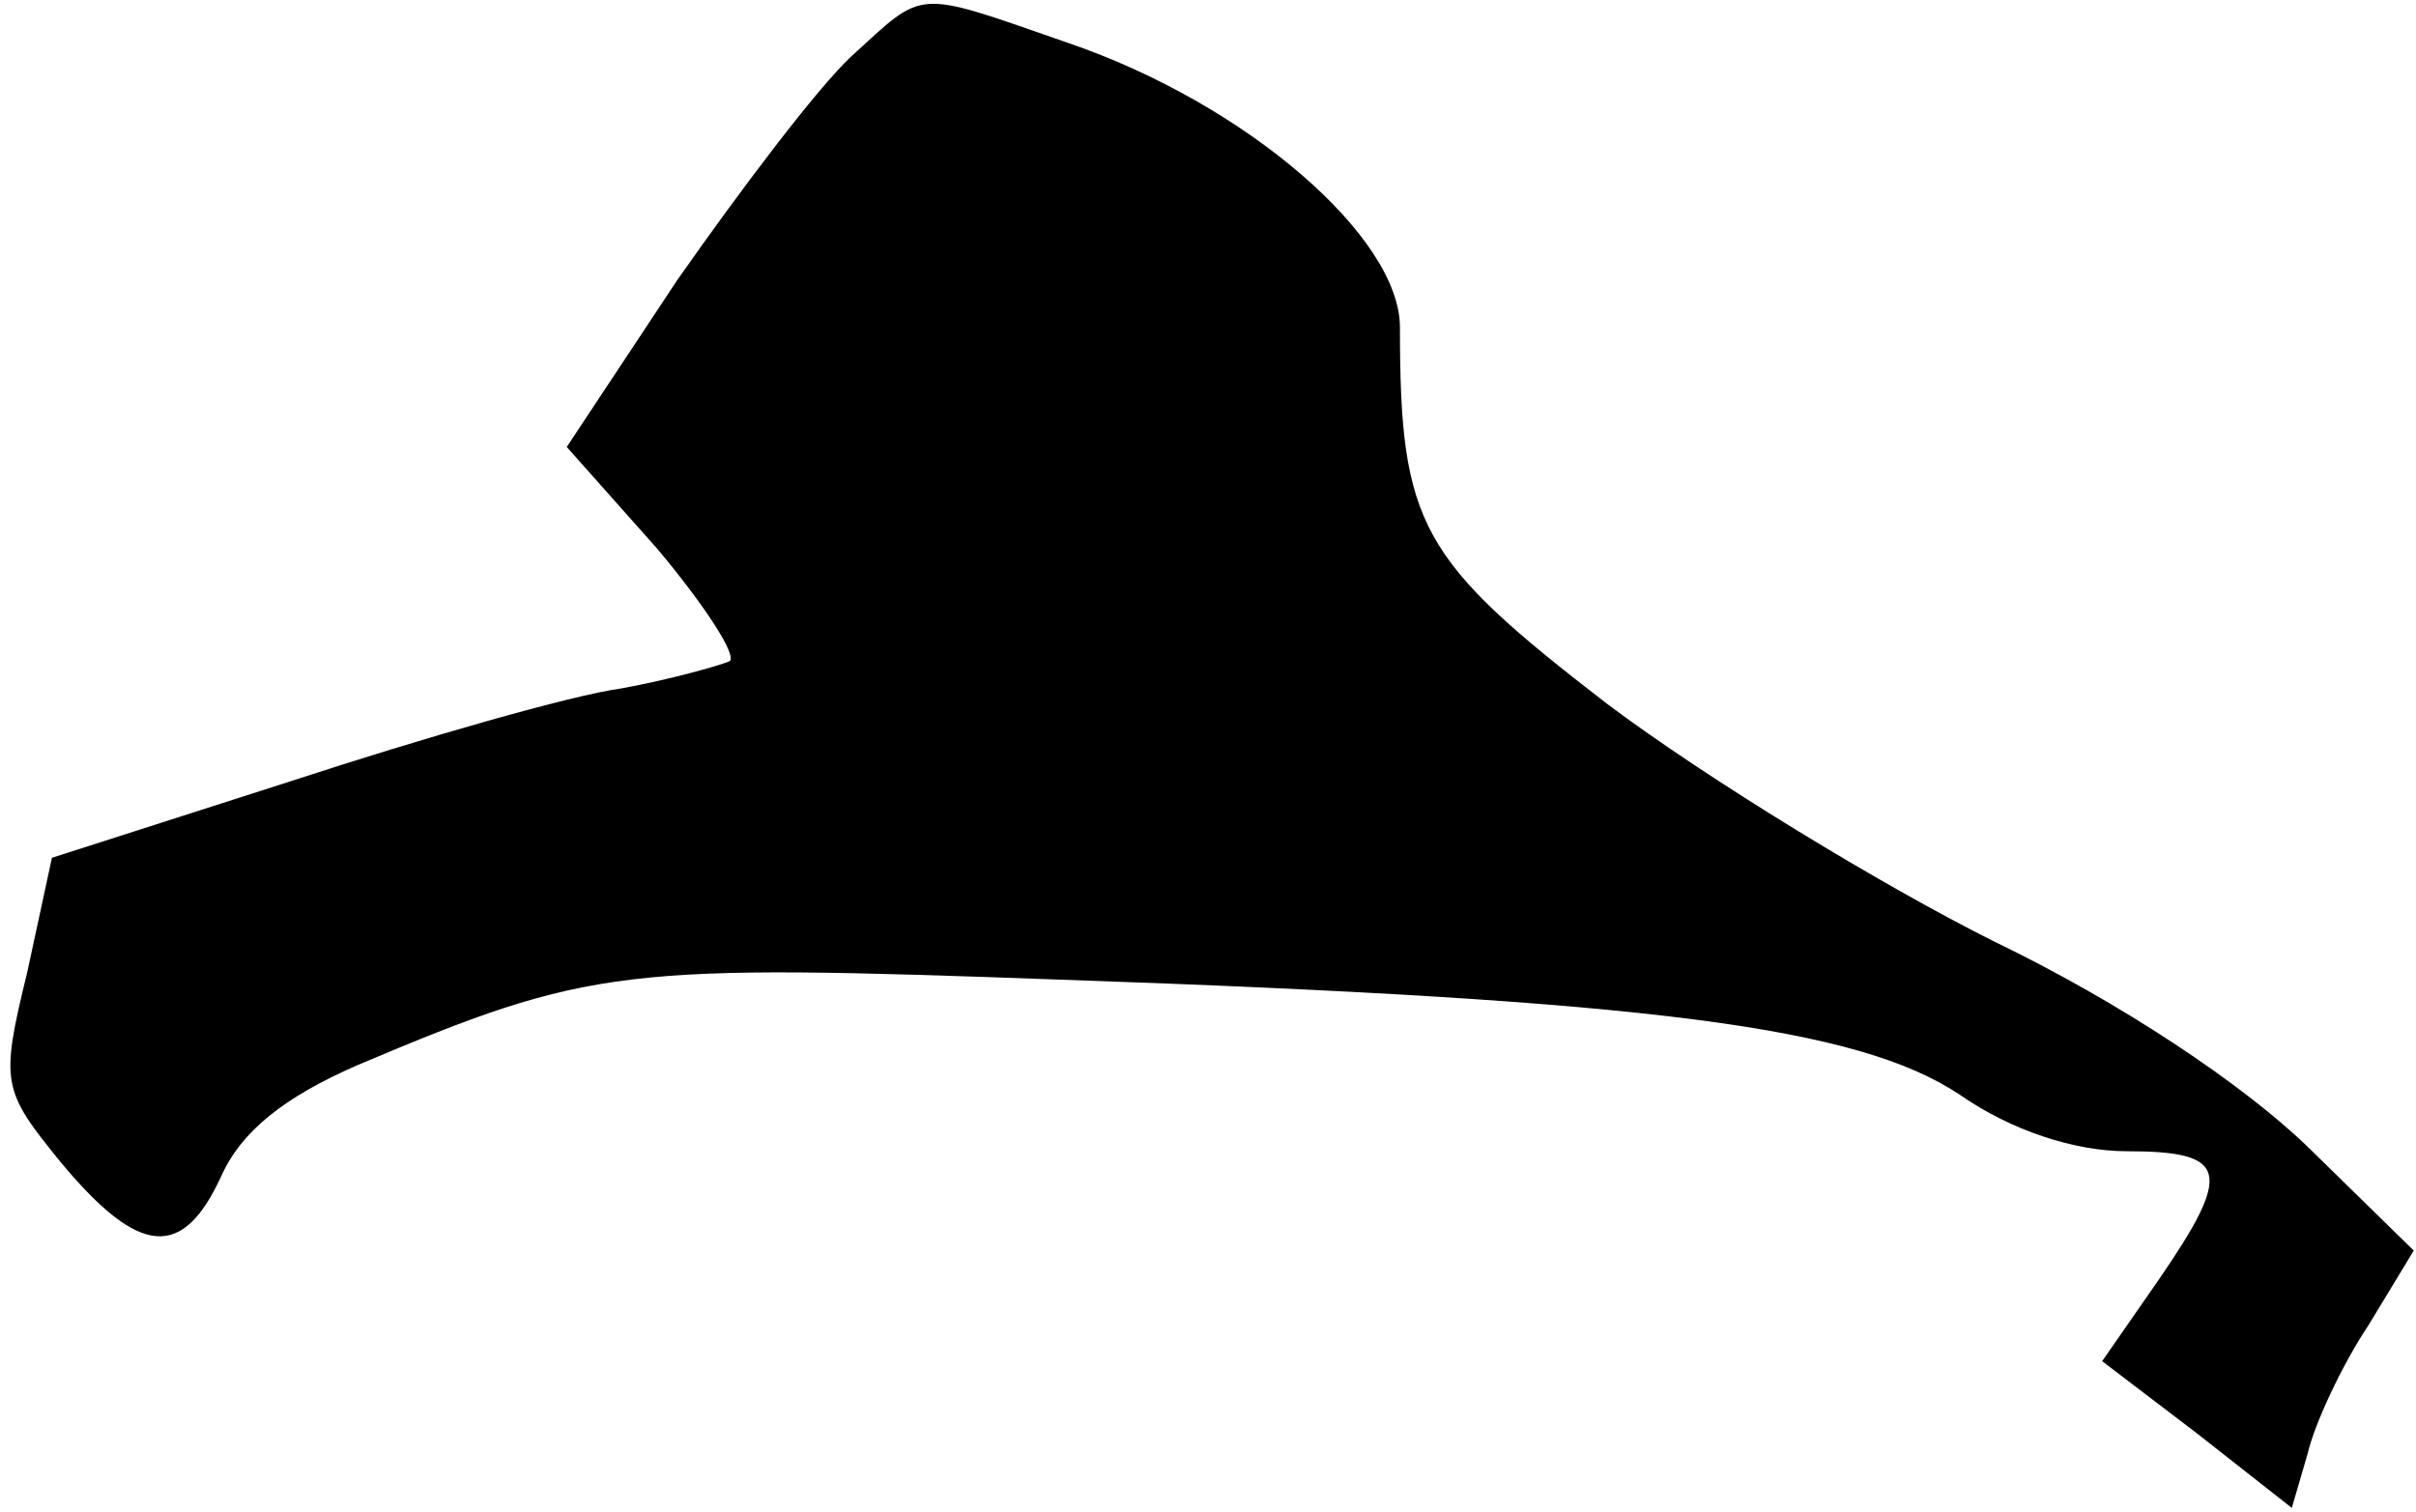 <?xml version="1.0" standalone="no"?>
<!DOCTYPE svg PUBLIC "-//W3C//DTD SVG 20010904//EN"
 "http://www.w3.org/TR/2001/REC-SVG-20010904/DTD/svg10.dtd">
<svg version="1.0" xmlns="http://www.w3.org/2000/svg"
 width="107pt" height="67pt" viewBox="0 0 107 67"
 preserveAspectRatio="xMidYMid meet">
<g transform="translate(0,67) scale(0.1,-0.1)"
fill="#000000" stroke="none">
<path fill="#000000" stroke="none" d="M377 645 c-15 -14 -49 -59 -77 -99
l-49 -74 40 -45 c21 -25 36 -48 32 -50 -5 -2 -26 -8 -48 -12 -22 -3 -88 -22
-146 -41 l-106 -34 -11 -51 c-12 -49 -11 -52 15 -84 35 -42 54 -43 71 -6 9 20
28 35 60 49 104 44 118 45 312 38 262 -9 353 -21 398 -51 23 -16 51 -25 74
-25 45 0 47 -9 14 -57 l-25 -36 42 -32 42 -33 7 24 c3 13 15 39 27 57 l20 33
-47 46 c-29 28 -83 64 -139 91 -50 25 -127 72 -171 105 -83 64 -92 79 -92 167
0 40 -68 99 -147 126 -69 24 -63 24 -96 -6z"/>
</g>
</svg>
